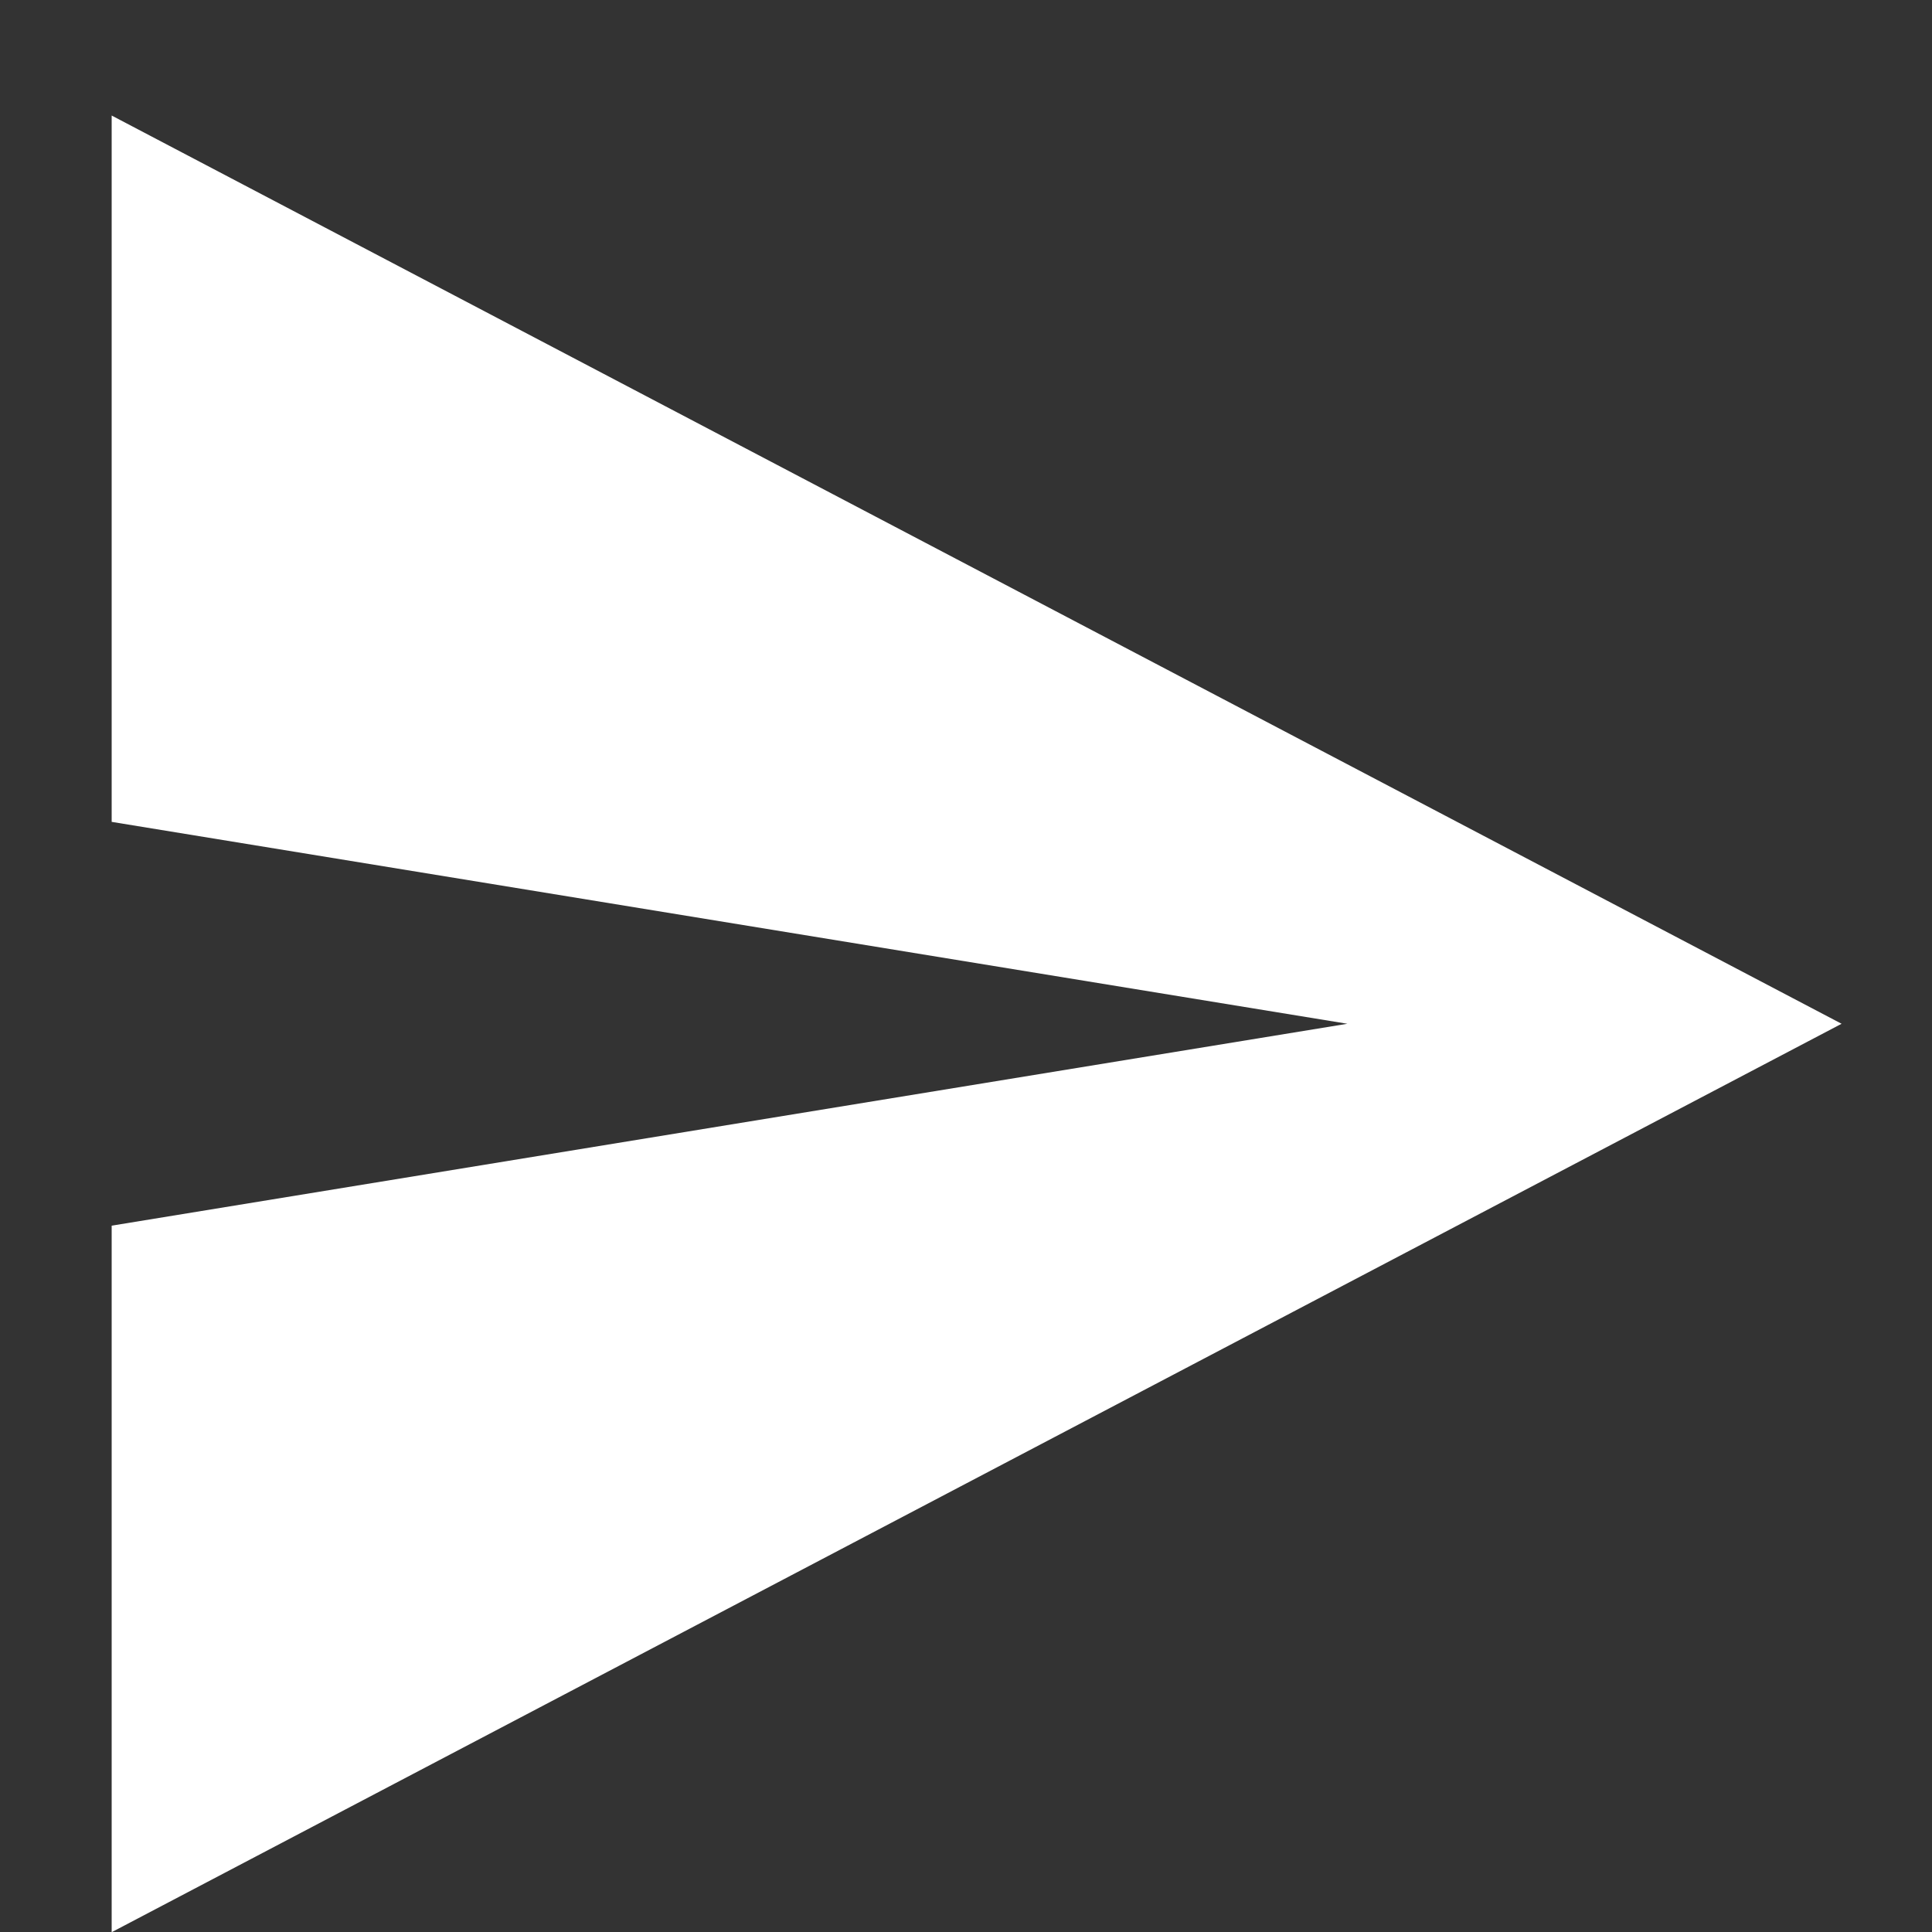 <svg width="10" height="10" viewBox="0 0 10 10" fill="none" xmlns="http://www.w3.org/2000/svg">
<rect x="0" y="0" width="10" height="10" fill="#333333" stroke="none"/>
<path fill-rule="evenodd" clip-rule="evenodd" d="M0.578 10.001L9.532 5.299L0.578 0.598V4.254L6.974 5.299L0.578 6.344V10.001Z" fill="white"/>
</svg>
